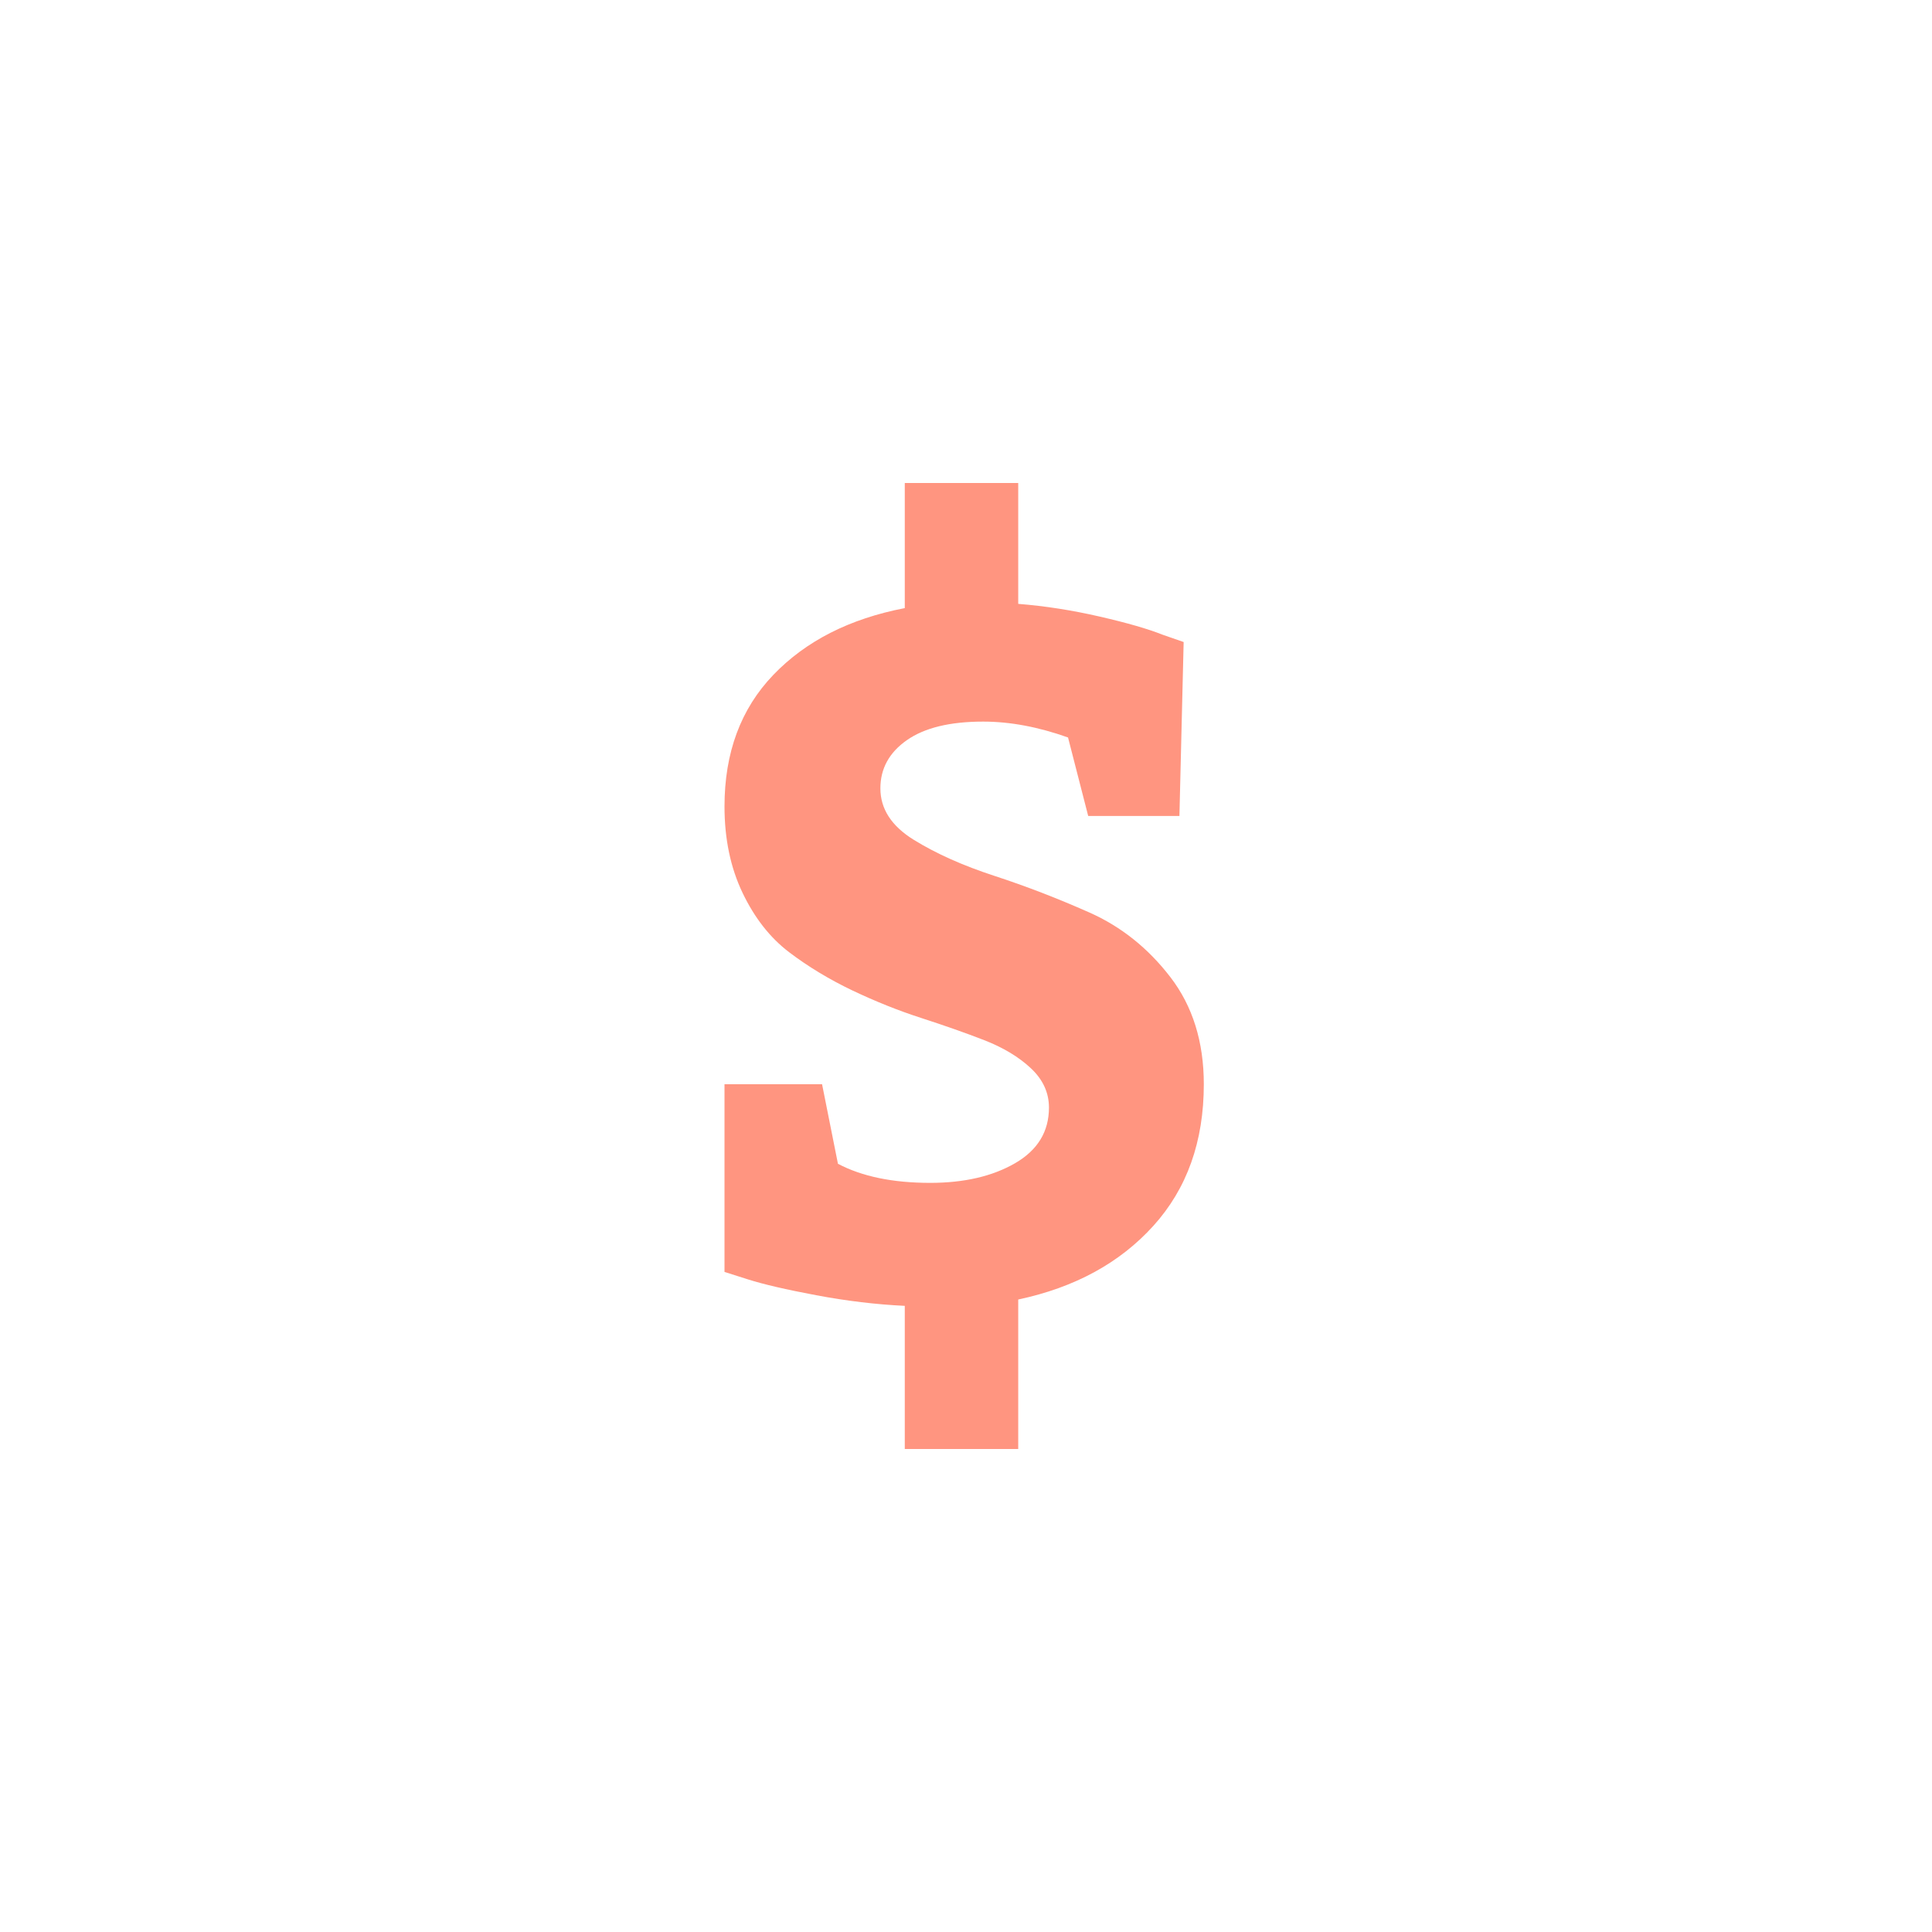<svg xmlns="http://www.w3.org/2000/svg" width="32" height="32" viewBox="0 0 32 32">
  <path fill="#FF9580" fill-rule="evenodd" d="M16.865,24 L16.865,21.524 C17.802,21.325 18.548,20.918 19.104,20.303 C19.66,19.688 19.939,18.907 19.939,17.958 C19.939,17.256 19.754,16.664 19.385,16.184 C19.016,15.704 18.569,15.347 18.042,15.113 C17.515,14.879 16.991,14.677 16.47,14.507 C15.949,14.337 15.504,14.138 15.135,13.91 C14.766,13.682 14.582,13.398 14.582,13.058 C14.582,12.73 14.728,12.464 15.021,12.259 C15.314,12.054 15.735,11.952 16.285,11.952 C16.73,11.952 17.199,12.04 17.69,12.215 L17.69,12.215 L18.024,13.515 L19.535,13.515 L19.605,10.634 L19.254,10.512 C19.019,10.418 18.674,10.318 18.217,10.213 C17.761,10.108 17.31,10.037 16.865,10.002 L16.865,10.002 L16.865,8 L14.986,8 L14.986,10.072 C14.072,10.248 13.347,10.617 12.808,11.179 C12.269,11.741 12,12.467 12,13.357 C12,13.895 12.1,14.372 12.299,14.788 C12.498,15.204 12.755,15.532 13.071,15.772 C13.387,16.012 13.736,16.222 14.116,16.404 C14.497,16.585 14.877,16.738 15.258,16.861 C15.638,16.984 15.987,17.106 16.303,17.229 C16.619,17.352 16.877,17.508 17.076,17.695 C17.275,17.882 17.374,18.099 17.374,18.345 C17.374,18.743 17.187,19.05 16.812,19.267 C16.438,19.483 15.969,19.592 15.407,19.592 C14.787,19.592 14.277,19.486 13.879,19.276 L13.879,19.276 L13.616,17.958 L12,17.958 L12,21.067 L12.386,21.19 C12.644,21.272 13.022,21.36 13.519,21.453 C14.017,21.547 14.506,21.606 14.986,21.629 L14.986,21.629 L14.986,24 L16.865,24 Z"/>
</svg>
